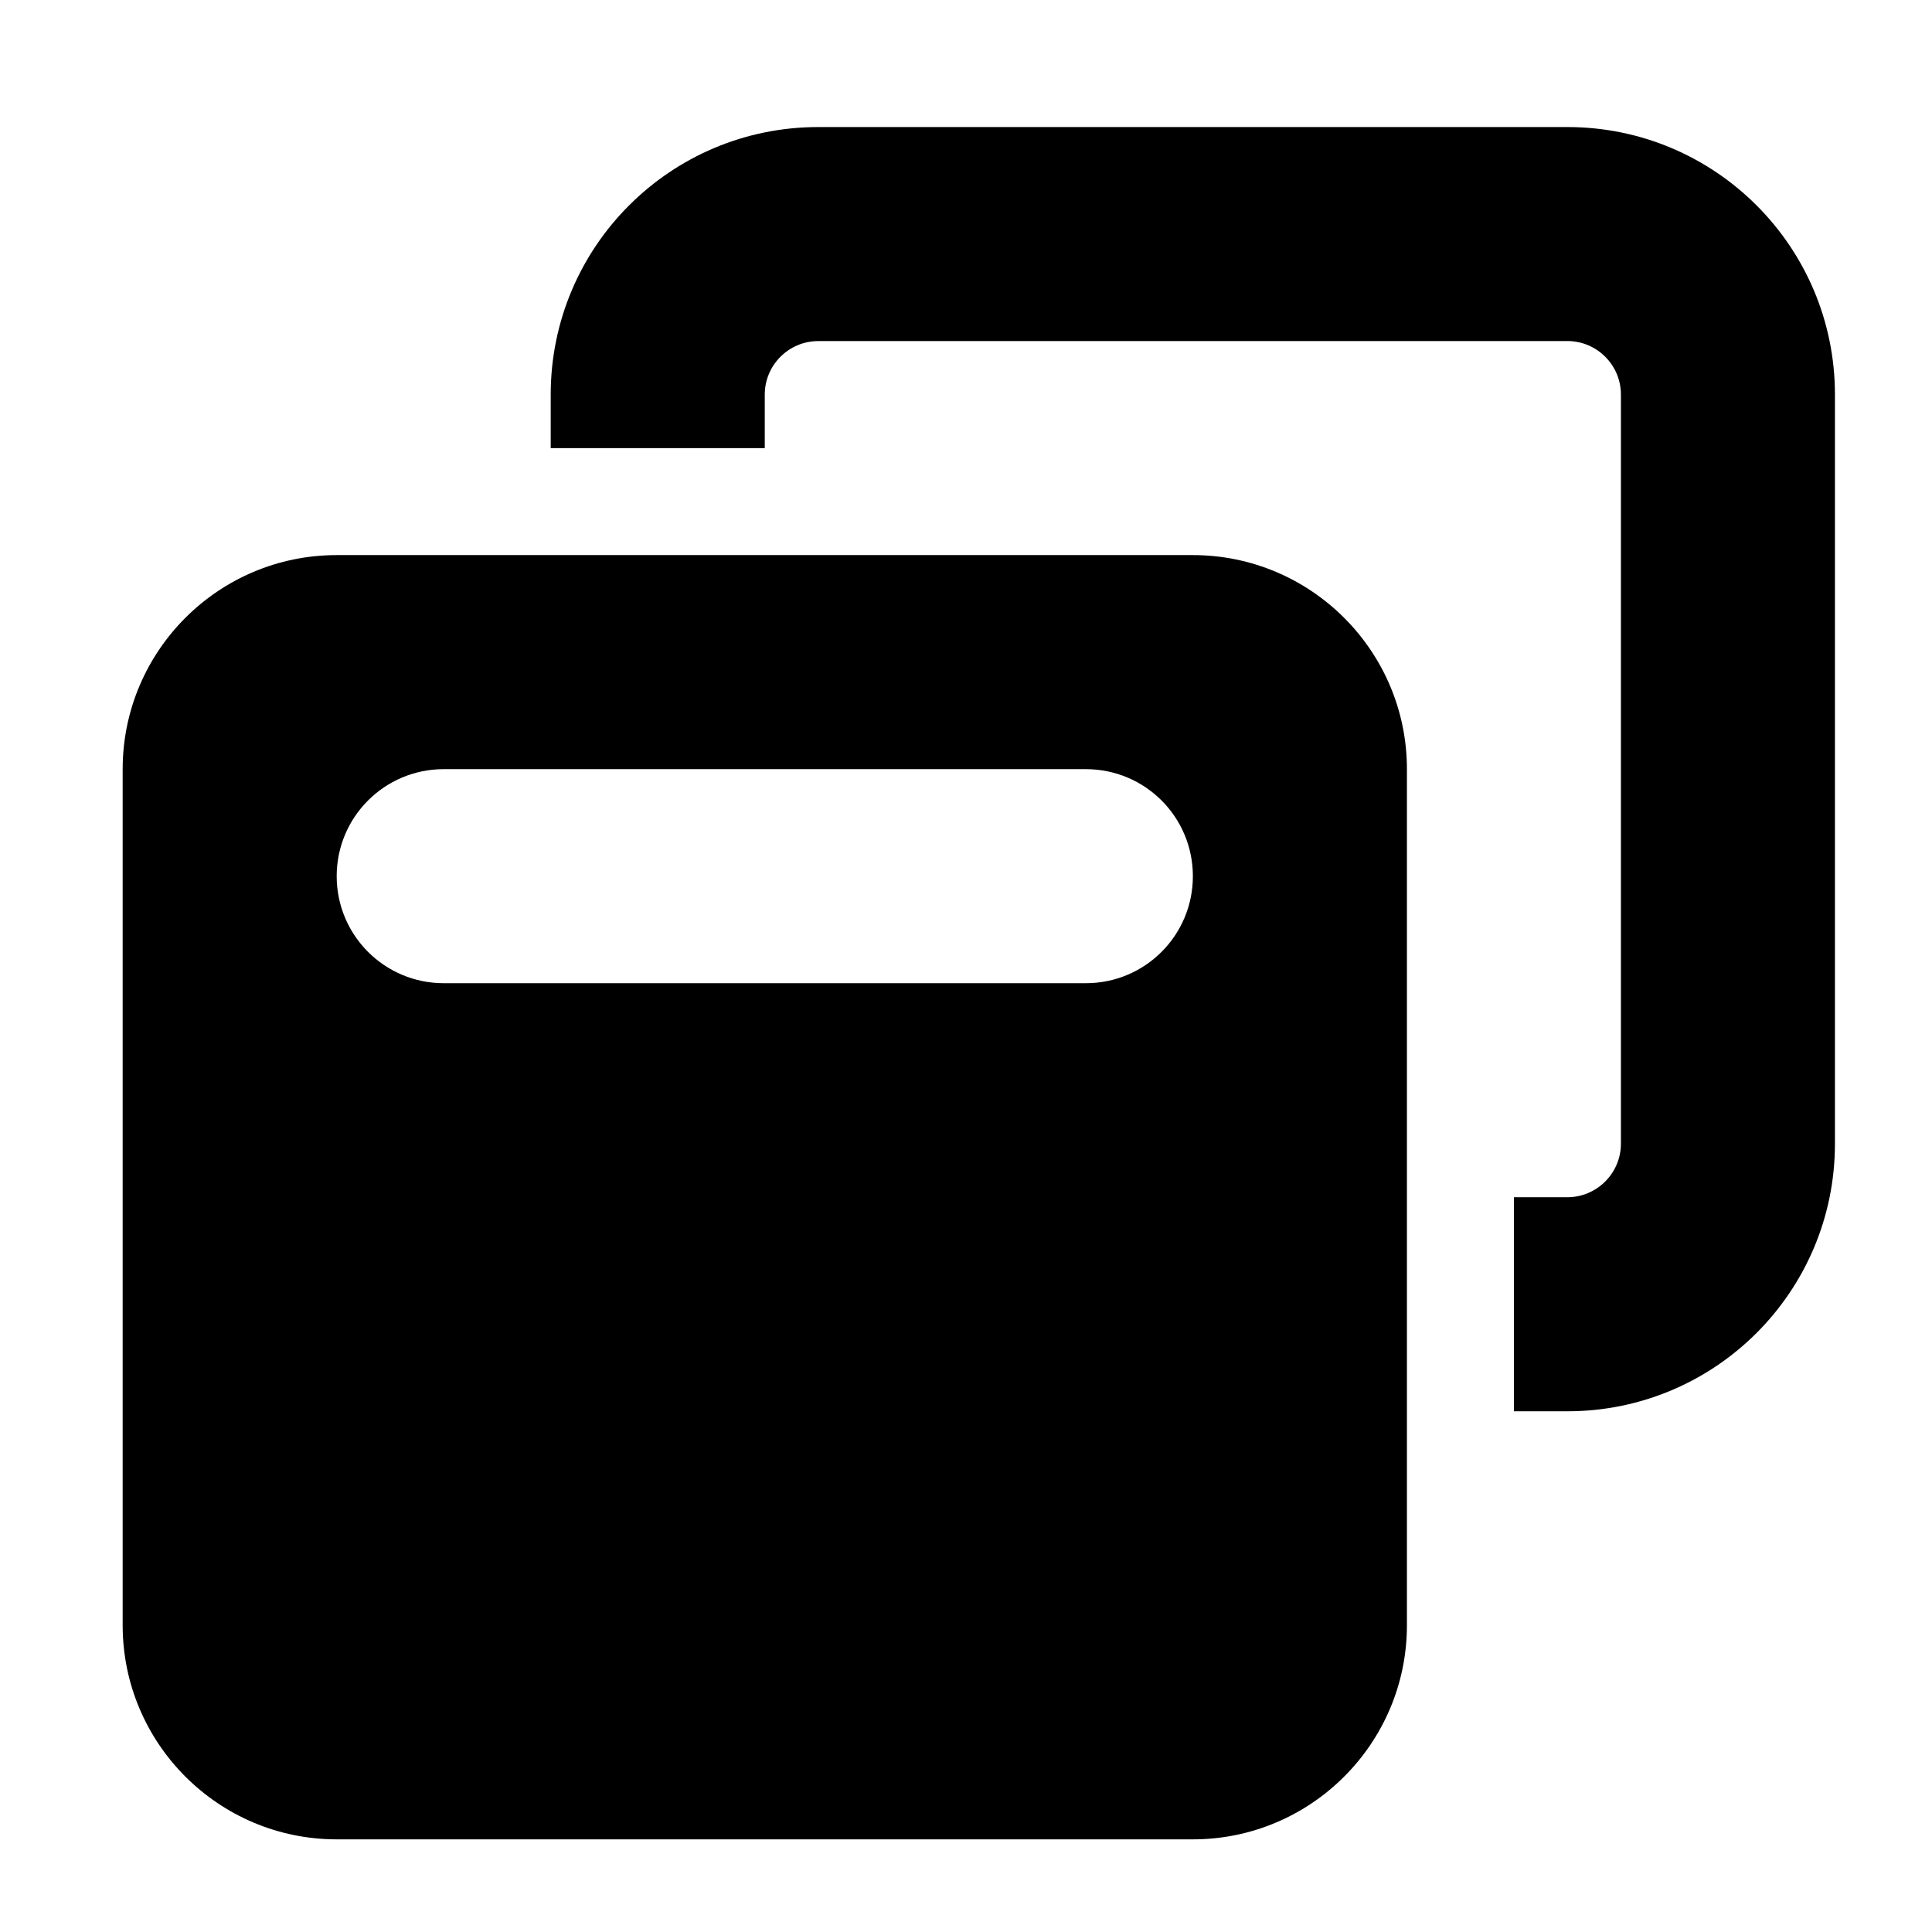 <svg viewBox="0 0 63 63" xmlns="http://www.w3.org/2000/svg"><path d="m51.112 11.122h-24.429c-.96 0-1.745.781-1.745 1.745v1.745h-6.98v-1.745c0-4.818 3.904-8.724 8.724-8.724h24.429c4.82 0 8.724 3.906 8.724 8.724v24.429c0 4.82-3.904 8.724-8.724 8.724h-1.745v-6.98h1.745c.96 0 1.745-.785 1.745-1.745v-24.429c0-.964-.785-1.745-1.745-1.745zm-47.112 13.959c0-3.85 3.124-6.98 6.98-6.98h27.918c3.85 0 6.98 3.13 6.98 6.98v27.918c0 3.85-3.13 6.98-6.98 6.98h-27.918c-3.855 0-6.98-3.13-6.98-6.98zm10.469 6.98h20.939c1.93 0 3.49-1.56 3.49-3.49s-1.559-3.49-3.49-3.49h-20.939c-1.927 0-3.49 1.56-3.49 3.49s1.563 3.49 3.49 3.49z"/></svg>
